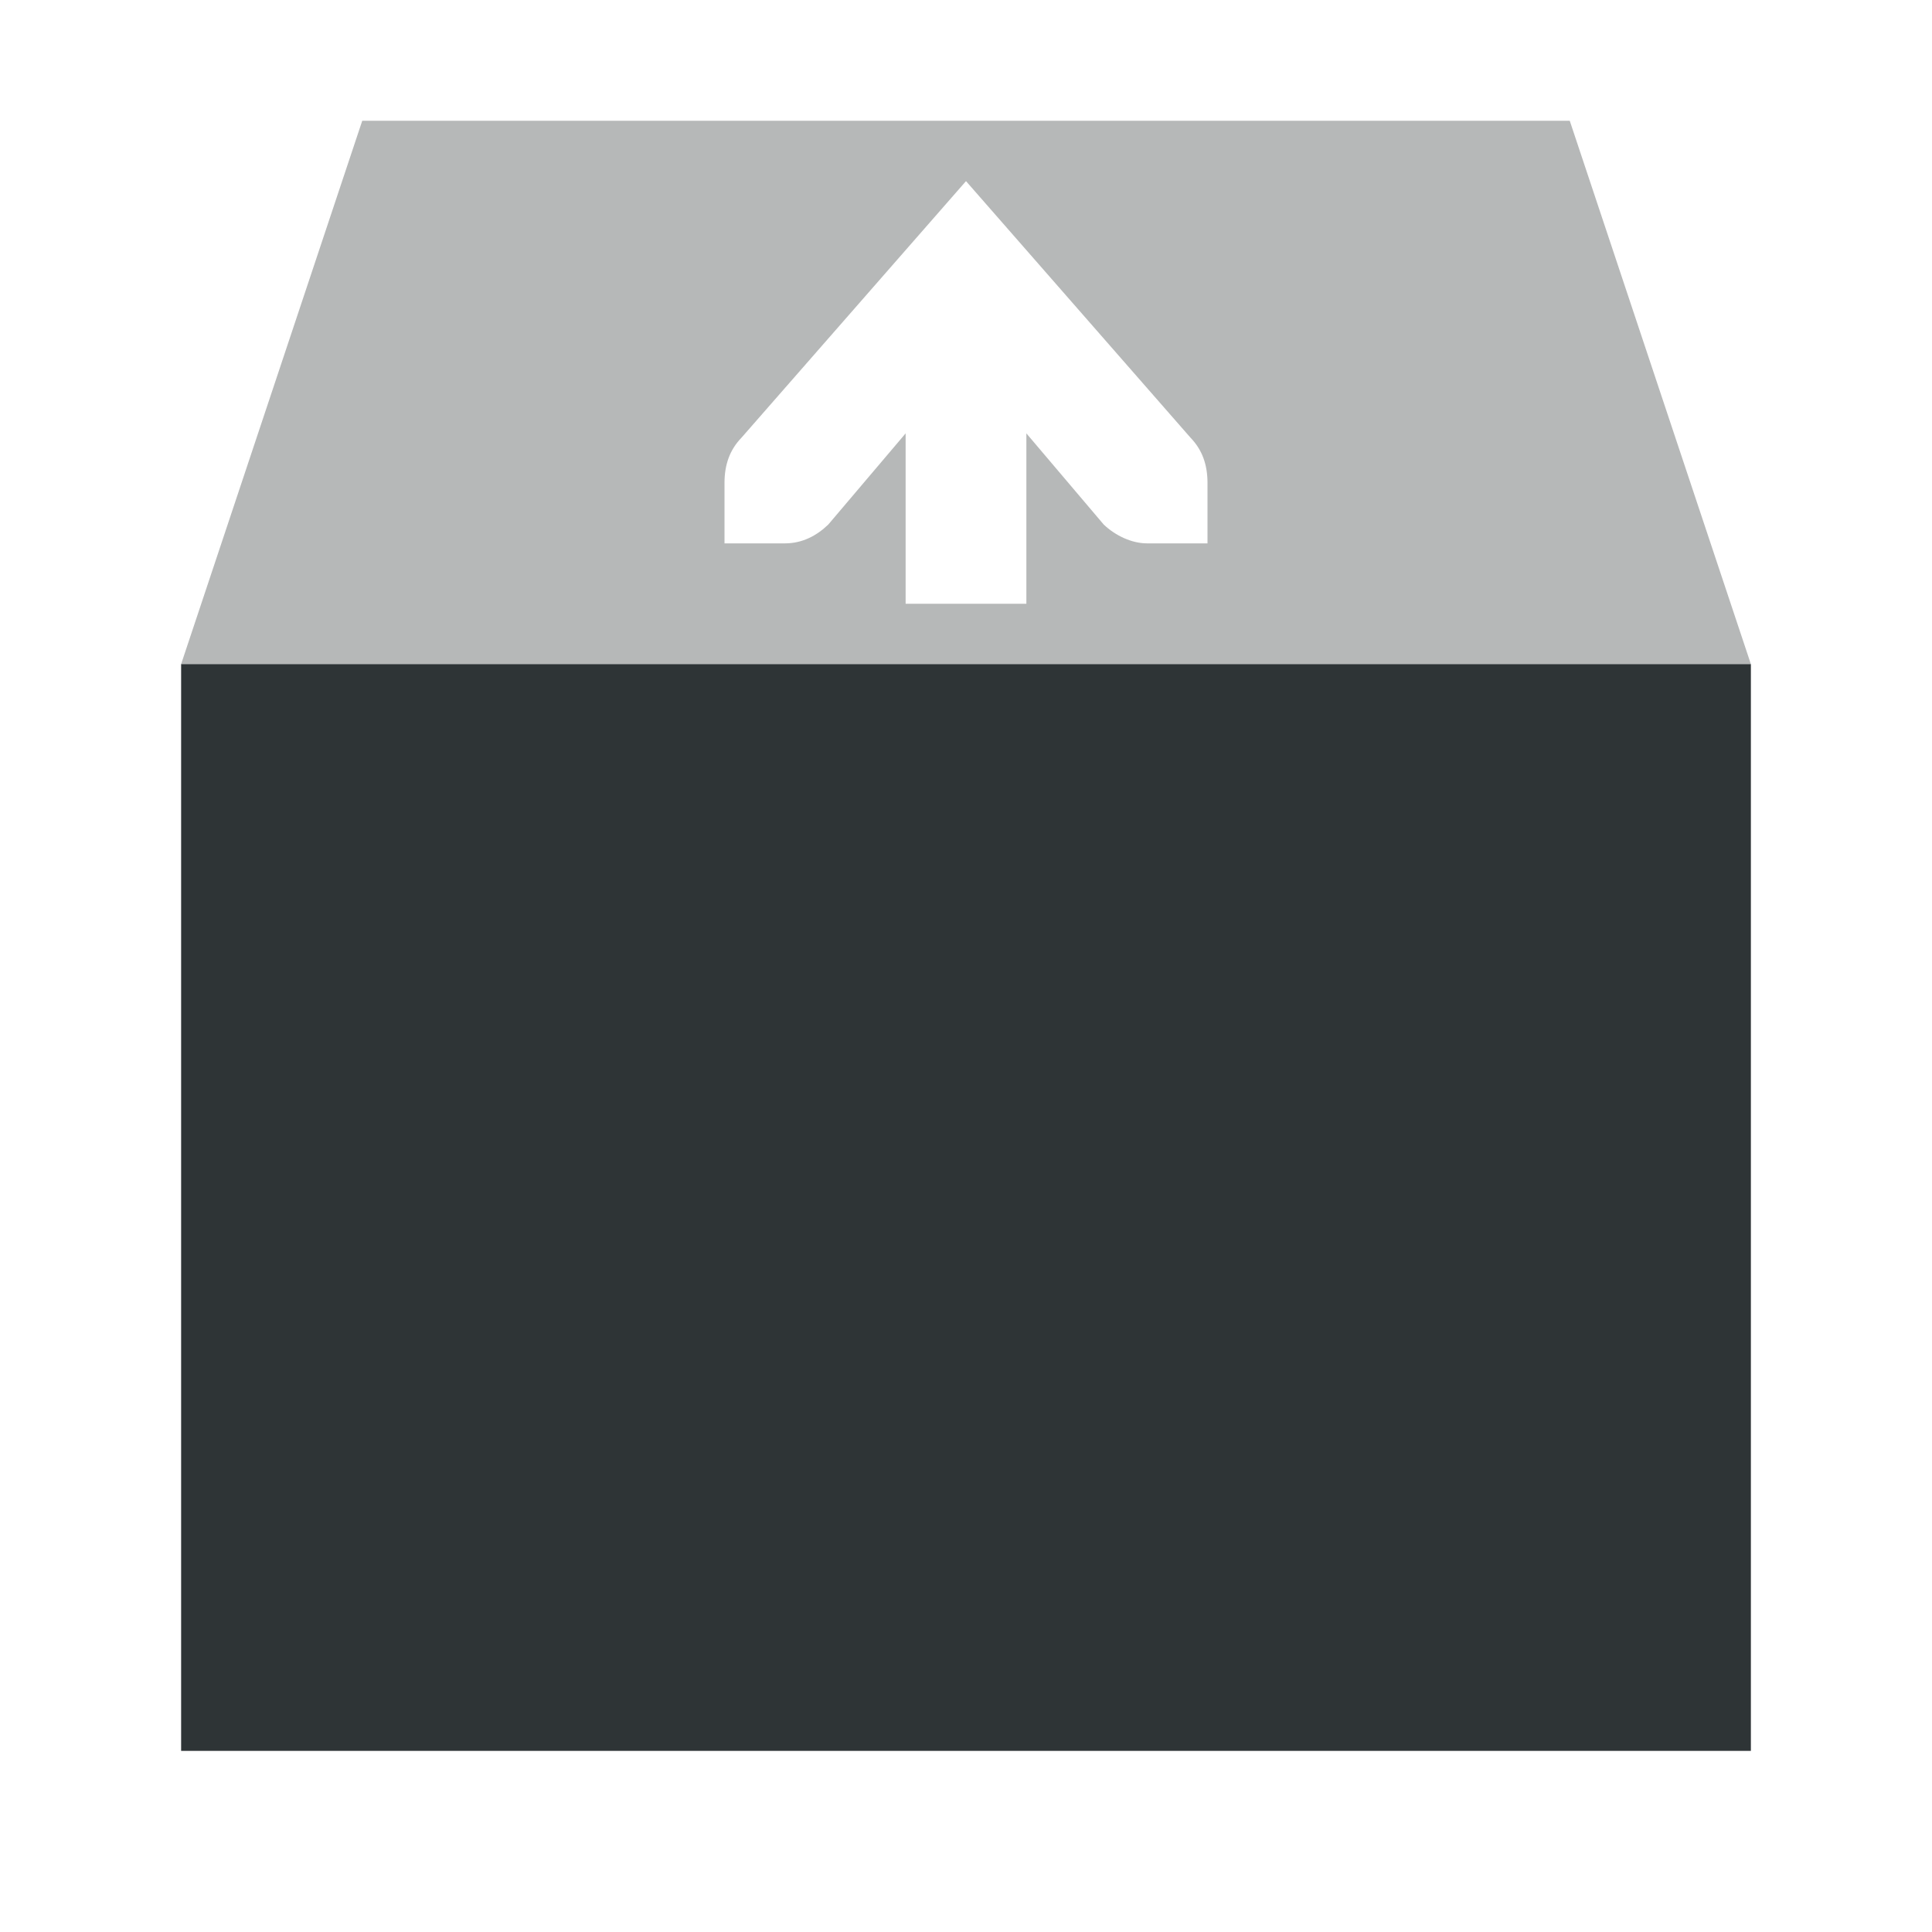 <svg height="32" viewBox="0 0 32 32" width="32" xmlns="http://www.w3.org/2000/svg"><g fill="#2e3436"><path d="m3 11v18h26v-18z"/><path d="m6 2-3 9h26l-3-9zm10 1 3.719 4.25c.191.198.281.441.281.75v.586.414h-1c-.257 0-.528-.13-.719-.312l-1.281-1.51v2.822h-2v-2.822l-1.281 1.51c-.19.183-.428.312-.719.312h-1v-.414-.586c0-.309.09-.552.281-.75z" opacity=".35"/></g></svg>